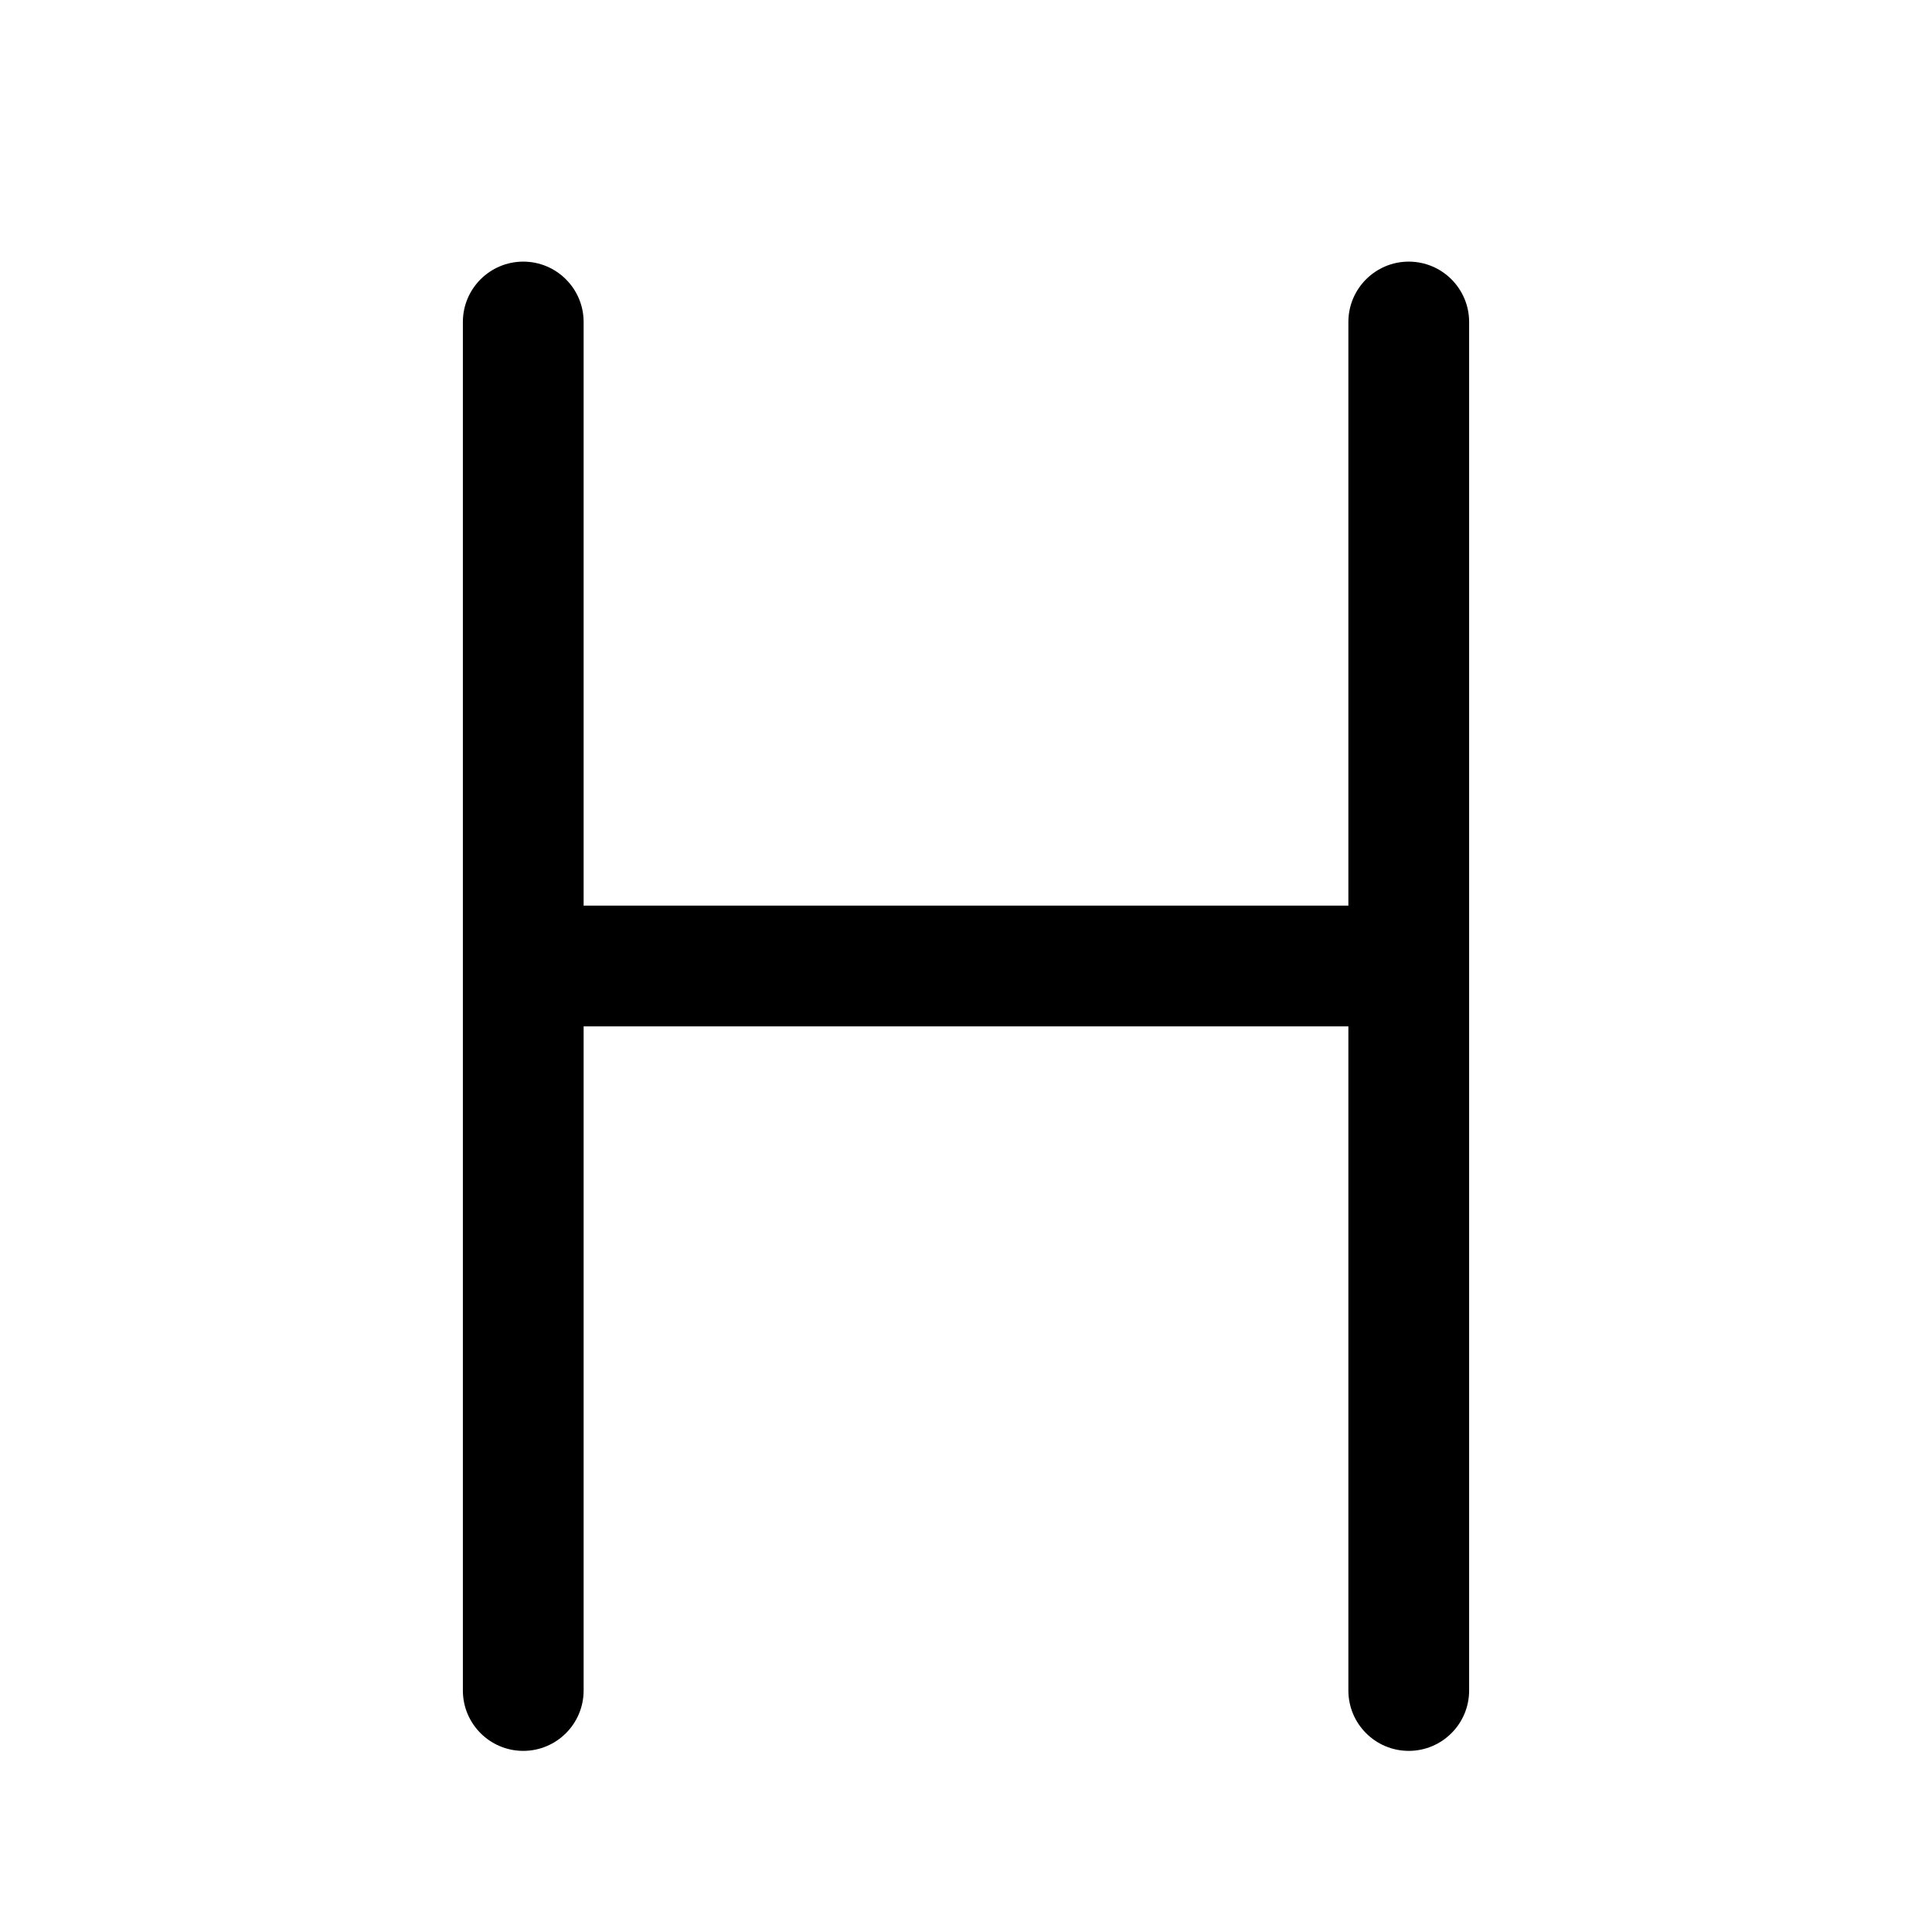 <svg xmlns="http://www.w3.org/2000/svg" width="24" height="24" viewBox="0 0 24 24"><path fill-rule="evenodd" d="M7.25 4C7.25 3.586 6.914 3.25 6.5 3.25C6.086 3.25 5.75 3.586 5.75 4V21C5.75 21.414 6.086 21.75 6.5 21.75C6.914 21.75 7.25 21.414 7.25 21L7.25 12.75H7.259H7.283H7.306H7.33H7.353H7.377H7.4H7.424H7.447H7.47H7.494H7.517H7.54H7.563H7.587H7.61H7.633H7.656H7.679H7.702H7.725H7.748H7.771H7.794H7.817H7.839H7.862H7.885H7.908H7.93H7.953H7.976H7.998H8.021H8.044H8.066H8.089H8.111H8.134H8.156H8.178H8.201H8.223H8.245H8.268H8.29H8.312H8.334H8.357H8.379H8.401H8.423H8.445H8.467H8.489H8.511H8.533H8.555H8.577H8.599H8.621H8.643H8.665H8.686H8.708H8.73H8.752H8.773H8.795H8.817H8.838H8.86H8.882H8.903H8.925H8.946H8.968H8.989H9.011H9.032H9.053H9.075H9.096H9.118H9.139H9.16H9.181H9.203H9.224H9.245H9.266H9.288H9.309H9.33H9.351H9.372H9.393H9.414H9.435H9.456H9.477H9.498H9.519H9.54H9.561H9.582H9.603H9.624H9.645H9.666H9.686H9.707H9.728H9.749H9.77H9.79H9.811H9.832H9.852H9.873H9.894H9.914H9.935H9.956H9.976H9.997H10.018H10.038H10.059H10.079H10.1H10.12H10.141H10.161H10.182H10.202H10.222H10.243H10.263H10.284H10.304H10.324H10.345H10.365H10.385H10.406H10.426H10.446H10.467H10.487H10.507H10.527H10.548H10.568H10.588H10.608H10.629H10.649H10.669H10.689H10.709H10.729H10.749H10.77H10.79H10.81H10.83H10.85H10.87H10.89H10.91H10.93H10.95H10.97H10.99H11.01H11.03H11.05H11.07H11.09H11.11H11.13H11.15H11.17H11.19H11.21H11.23H11.25H11.27H11.29H11.31H11.33H11.35H11.37H11.39H11.41H11.43H11.449H11.469H11.489H11.509H11.529H11.549H11.569H11.588H11.608H11.628H11.648H11.668H11.688H11.708H11.727H11.747H11.767H11.787H11.807H11.827H11.847H11.866H11.886H11.906H11.926H11.946H11.966H11.985H12.005H12.025H12.045H12.065H12.085H12.104H12.124H12.144H12.164H12.184H12.204H12.223H12.243H12.263H12.283H12.303H12.323H12.343H12.362H12.382H12.402H12.422H12.442H12.462H12.482H12.502H12.521H12.541H12.561H12.581H12.601H12.621H12.641H12.661H12.681H12.701H12.72H12.74H12.76H12.78H12.8H12.82H12.84H12.86H12.88H12.9H12.92H12.94H12.96H12.98H13H13.02H13.04H13.06H13.08H13.1H13.12H13.14H13.161H13.181H13.201H13.221H13.241H13.261H13.281H13.301H13.322H13.342H13.362H13.382H13.402H13.422H13.443H13.463H13.483H13.503H13.524H13.544H13.564H13.585H13.605H13.625H13.645H13.666H13.686H13.707H13.727H13.747H13.768H13.788H13.809H13.829H13.849H13.87H13.89H13.911H13.931H13.952H13.973H13.993H14.014H14.034H14.055H14.075H14.096H14.117H14.137H14.158H14.179H14.2H14.22H14.241H14.262H14.283H14.303H14.324H14.345H14.366H14.387H14.408H14.428H14.449H14.47H14.491H14.512H14.533H14.554H14.575H14.596H14.617H14.638H14.659H14.681H14.702H14.723H14.744H14.765H14.787H14.808H14.829H14.85H14.872H14.893H14.914H14.936H14.957H14.979H15H15.021H15.043H15.064H15.086H15.107H15.129H15.151H15.172H15.194H15.216H15.237H15.259H15.281H15.302H15.324H15.346H15.368H15.39H15.412H15.434H15.455H15.477H15.499H15.521H15.543H15.565H15.588H15.61H15.632H15.654H15.676H15.698H15.72H15.743H15.765H15.787H15.81H15.832H15.854H15.877H15.899H15.922H15.944H15.967H15.989H16.012H16.035H16.057H16.08H16.103H16.125H16.148H16.171H16.194H16.217H16.24H16.263H16.286H16.308H16.332H16.355H16.378H16.401H16.424H16.447H16.47H16.494H16.517H16.54H16.563H16.587H16.61H16.634H16.657H16.681H16.704H16.728H16.75V21C16.75 21.414 17.086 21.75 17.5 21.75C17.914 21.75 18.25 21.414 18.25 21L18.25 12.001V12V11.999V4C18.25 3.586 17.914 3.25 17.5 3.25C17.086 3.25 16.75 3.586 16.75 4V11.25H16.728H16.704H16.681H16.657H16.634H16.61H16.587H16.563H16.54H16.517H16.494H16.47H16.447H16.424H16.401H16.378H16.355H16.332H16.308H16.286H16.263H16.24H16.217H16.194H16.171H16.148H16.125H16.103H16.08H16.057H16.035H16.012H15.989H15.967H15.944H15.922H15.899H15.877H15.854H15.832H15.81H15.787H15.765H15.743H15.72H15.698H15.676H15.654H15.632H15.61H15.588H15.565H15.543H15.521H15.499H15.477H15.455H15.434H15.412H15.39H15.368H15.346H15.324H15.302H15.281H15.259H15.237H15.216H15.194H15.172H15.151H15.129H15.107H15.086H15.064H15.043H15.021H15H14.979H14.957H14.936H14.914H14.893H14.872H14.85H14.829H14.808H14.787H14.765H14.744H14.723H14.702H14.681H14.659H14.638H14.617H14.596H14.575H14.554H14.533H14.512H14.491H14.47H14.449H14.428H14.408H14.387H14.366H14.345H14.324H14.303H14.283H14.262H14.241H14.22H14.2H14.179H14.158H14.137H14.117H14.096H14.075H14.055H14.034H14.014H13.993H13.973H13.952H13.931H13.911H13.89H13.87H13.849H13.829H13.809H13.788H13.768H13.747H13.727H13.707H13.686H13.666H13.645H13.625H13.605H13.585H13.564H13.544H13.524H13.503H13.483H13.463H13.443H13.422H13.402H13.382H13.362H13.342H13.322H13.301H13.281H13.261H13.241H13.221H13.201H13.181H13.161H13.14H13.12H13.1H13.08H13.06H13.04H13.02H13H12.98H12.96H12.94H12.92H12.9H12.88H12.86H12.84H12.82H12.8H12.78H12.76H12.74H12.72H12.701H12.681H12.661H12.641H12.621H12.601H12.581H12.561H12.541H12.521H12.502H12.482H12.462H12.442H12.422H12.402H12.382H12.362H12.343H12.323H12.303H12.283H12.263H12.243H12.223H12.204H12.184H12.164H12.144H12.124H12.104H12.085H12.065H12.045H12.025H12.005H11.985H11.966H11.946H11.926H11.906H11.886H11.866H11.847H11.827H11.807H11.787H11.767H11.747H11.727H11.708H11.688H11.668H11.648H11.628H11.608H11.588H11.569H11.549H11.529H11.509H11.489H11.469H11.449H11.43H11.41H11.39H11.37H11.35H11.33H11.31H11.29H11.27H11.25H11.23H11.21H11.19H11.17H11.15H11.13H11.11H11.09H11.07H11.05H11.03H11.01H10.99H10.97H10.95H10.93H10.91H10.89H10.87H10.85H10.83H10.81H10.79H10.77H10.749H10.729H10.709H10.689H10.669H10.649H10.629H10.608H10.588H10.568H10.548H10.527H10.507H10.487H10.467H10.446H10.426H10.406H10.385H10.365H10.345H10.324H10.304H10.284H10.263H10.243H10.222H10.202H10.182H10.161H10.141H10.12H10.1H10.079H10.059H10.038H10.018H9.997H9.976H9.956H9.935H9.914H9.894H9.873H9.852H9.832H9.811H9.79H9.77H9.749H9.728H9.707H9.686H9.666H9.645H9.624H9.603H9.582H9.561H9.54H9.519H9.498H9.477H9.456H9.435H9.414H9.393H9.372H9.351H9.33H9.309H9.288H9.266H9.245H9.224H9.203H9.181H9.16H9.139H9.118H9.096H9.075H9.053H9.032H9.011H8.989H8.968H8.946H8.925H8.903H8.882H8.86H8.838H8.817H8.795H8.773H8.752H8.73H8.708H8.686H8.665H8.643H8.621H8.599H8.577H8.555H8.533H8.511H8.489H8.467H8.445H8.423H8.401H8.379H8.357H8.334H8.312H8.29H8.268H8.245H8.223H8.201H8.178H8.156H8.134H8.111H8.089H8.066H8.044H8.021H7.998H7.976H7.953H7.93H7.908H7.885H7.862H7.839H7.817H7.794H7.771H7.748H7.725H7.702H7.679H7.656H7.633H7.61H7.587H7.563H7.54H7.517H7.494H7.47H7.447H7.424H7.4H7.377H7.353H7.33H7.306H7.283H7.259H7.25L7.25 4Z" clip-rule="evenodd"/></svg>